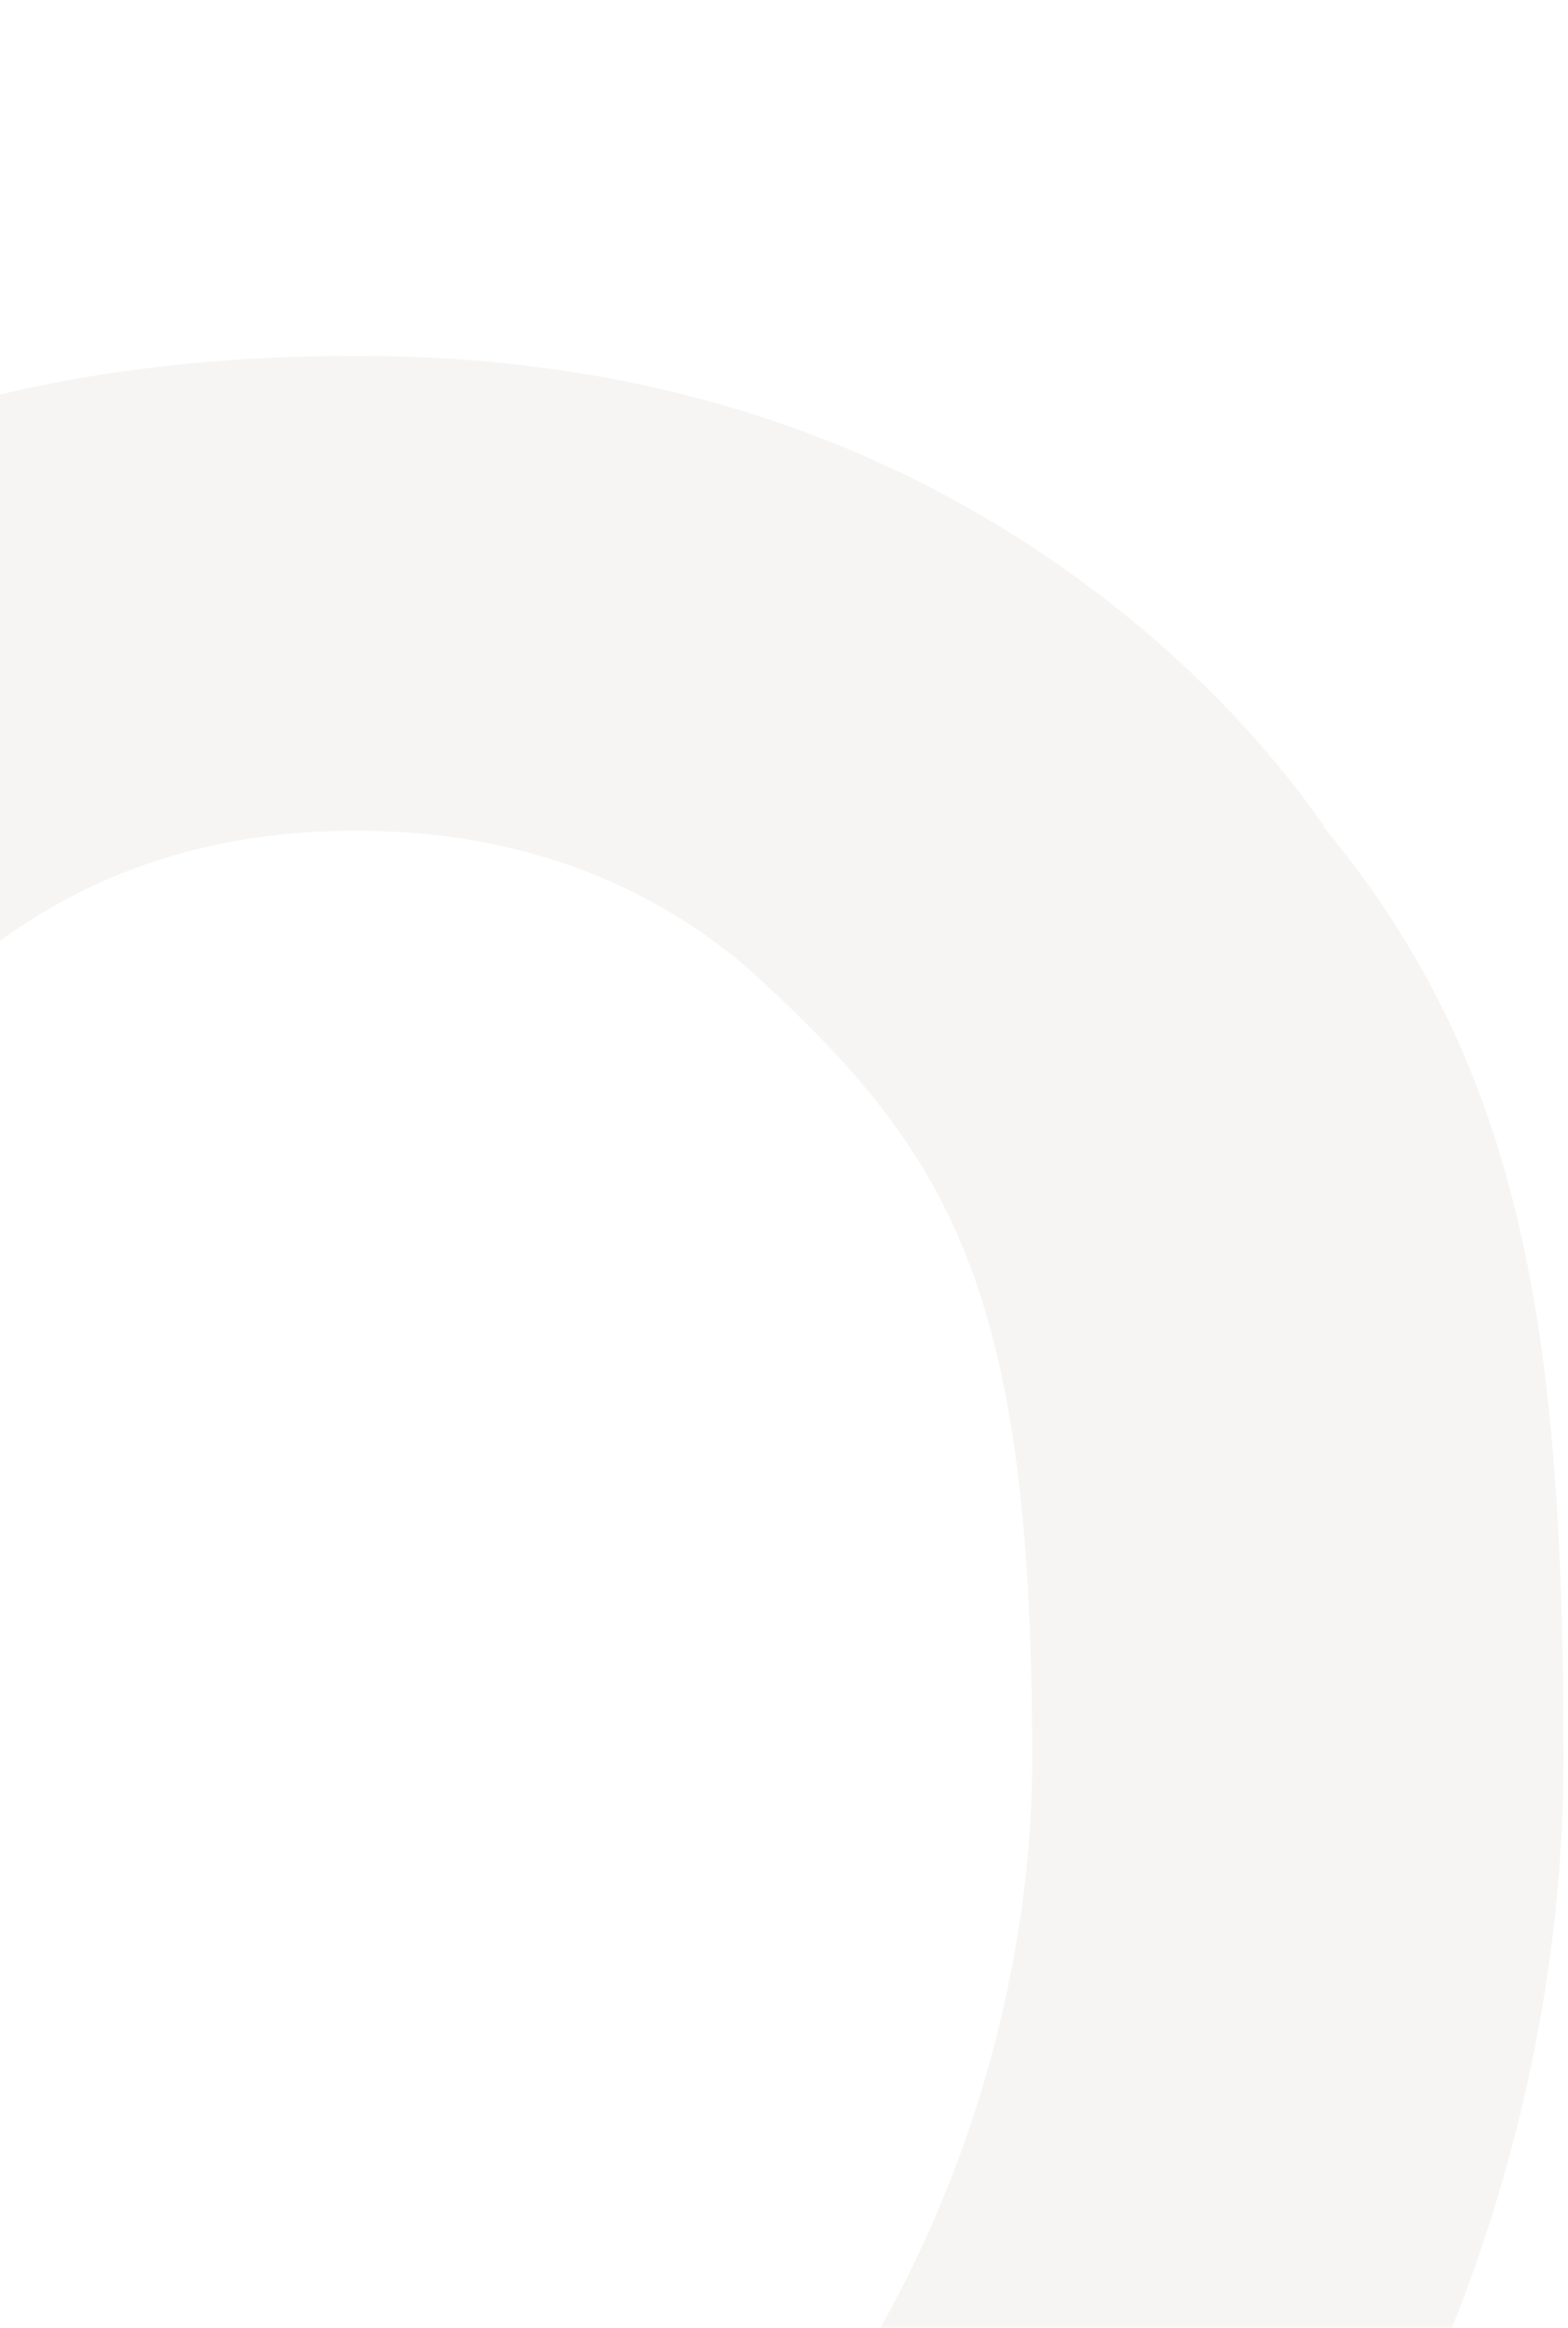 <svg width="190" height="282" viewBox="0 0 190 282" fill="none" xmlns="http://www.w3.org/2000/svg">
<path opacity="0.16" d="M160.375 99.979C154.507 91.603 147.237 83.669 138.479 76.249C112.203 54.208 80.409 43.114 43.272 43.114C-1.222 43.114 -34.593 55.457 -57.015 80.216C-79.613 55.457 -113.071 43.114 -157.565 43.114C-173.944 43.114 -189.184 45.318 -203.461 49.653C-206.789 50.681 -210.117 51.783 -213.358 53.032C-216.686 54.281 -220.015 55.677 -223.255 57.22C-233.766 62.216 -243.663 68.534 -252.86 76.175C-279.136 98.436 -292.274 125.032 -292.274 156.036V170.95C-292.011 173.595 -291.923 176.313 -291.923 179.031C-291.923 181.75 -292.099 184.468 -292.274 187.113C-293.412 197.178 -296.741 206.435 -302.171 214.957C-304.974 219.292 -308.215 223.48 -312.068 227.447C-314.258 229.725 -316.535 231.929 -319.075 233.986C-337.118 249.194 -359.015 256.761 -384.59 256.761C-410.166 256.761 -432.325 249.194 -450.456 233.986C-468.411 218.851 -477.345 200.484 -477.345 179.031C-477.345 157.578 -468.411 138.991 -450.456 123.783C-432.588 108.795 -410.954 101.154 -385.554 101.007C-363.044 100.861 -341.06 107.473 -324.155 119.889C-324.068 119.962 -323.893 120.109 -323.805 120.183C-317.499 124.811 -307.426 122.607 -304.886 115.848C-297.704 96.82 -285.004 79.628 -266.961 64.347C-256.801 55.824 -245.415 48.551 -233.24 42.673C-227.197 39.808 -223.43 34.445 -223.43 28.641V-82.591V-172.81C-223.43 -180.818 -226.759 -187.431 -233.591 -192.794C-240.335 -198.451 -248.305 -201.243 -257.677 -201.243H-258.202C-267.749 -201.243 -275.72 -198.451 -282.026 -192.794C-288.77 -187.431 -292.186 -180.818 -292.186 -172.81V-146.509V-146.655V26.29C-292.186 42.673 -311.105 54.281 -329.761 49.359C-345.527 45.171 -363.92 43.114 -384.853 43.114C-429.347 43.114 -467.36 56.339 -498.891 82.861C-530.423 109.309 -546.188 141.195 -546.188 178.443C-546.188 215.692 -530.51 247.651 -498.891 274.026C-467.36 300.475 -429.347 313.773 -384.853 313.773C-357.701 313.773 -333.002 308.703 -310.667 298.712C-307.514 297.316 -304.448 295.92 -301.383 294.304C-298.23 292.687 -295.164 290.997 -292.186 289.161C-284.916 284.753 -277.822 279.904 -271.165 274.32C-241.824 250.002 -226.233 220.835 -224.044 186.819V156.109C-224.044 153.905 -223.868 151.701 -223.606 149.57C-222.467 141.048 -219.226 133.26 -213.708 126.207C-211.168 122.975 -208.19 119.815 -204.687 116.877C-204.424 116.656 -204.074 116.436 -203.811 116.215C-191.111 105.93 -175.783 100.64 -157.915 100.64C-140.048 100.64 -124.019 106.077 -111.144 116.877C-98.269 127.677 -91.787 140.754 -91.787 156.109V258.377C-91.787 266.385 -88.459 272.998 -81.627 278.361C-74.883 284.018 -66.913 286.81 -57.541 286.81H-57.015C-47.468 286.81 -39.498 284.018 -33.192 278.361C-26.447 272.998 -23.032 266.385 -23.032 258.377V156.109C-23.032 140.754 -16.55 127.677 -3.675 116.877C9.2 106.077 24.791 100.64 43.097 100.64C61.402 100.64 77.255 106.077 90.131 116.877C115.093 139.358 125.078 155.668 125.078 212.974C125.078 243.169 114.13 275.055 95.824 298.271C75.504 323.985 48.614 336.989 15.857 336.989C-2.098 336.989 -16.638 349.332 -16.287 364.54C-15.937 379.307 -1.047 391.062 16.558 390.988C70.336 390.841 117.545 368.507 149.427 328.173C174.827 295.993 189.454 254.043 189.454 213.047C189.454 161.84 184.725 129.44 160.288 100.052L160.375 99.979Z" fill="#C5BDB4"/>
</svg>
